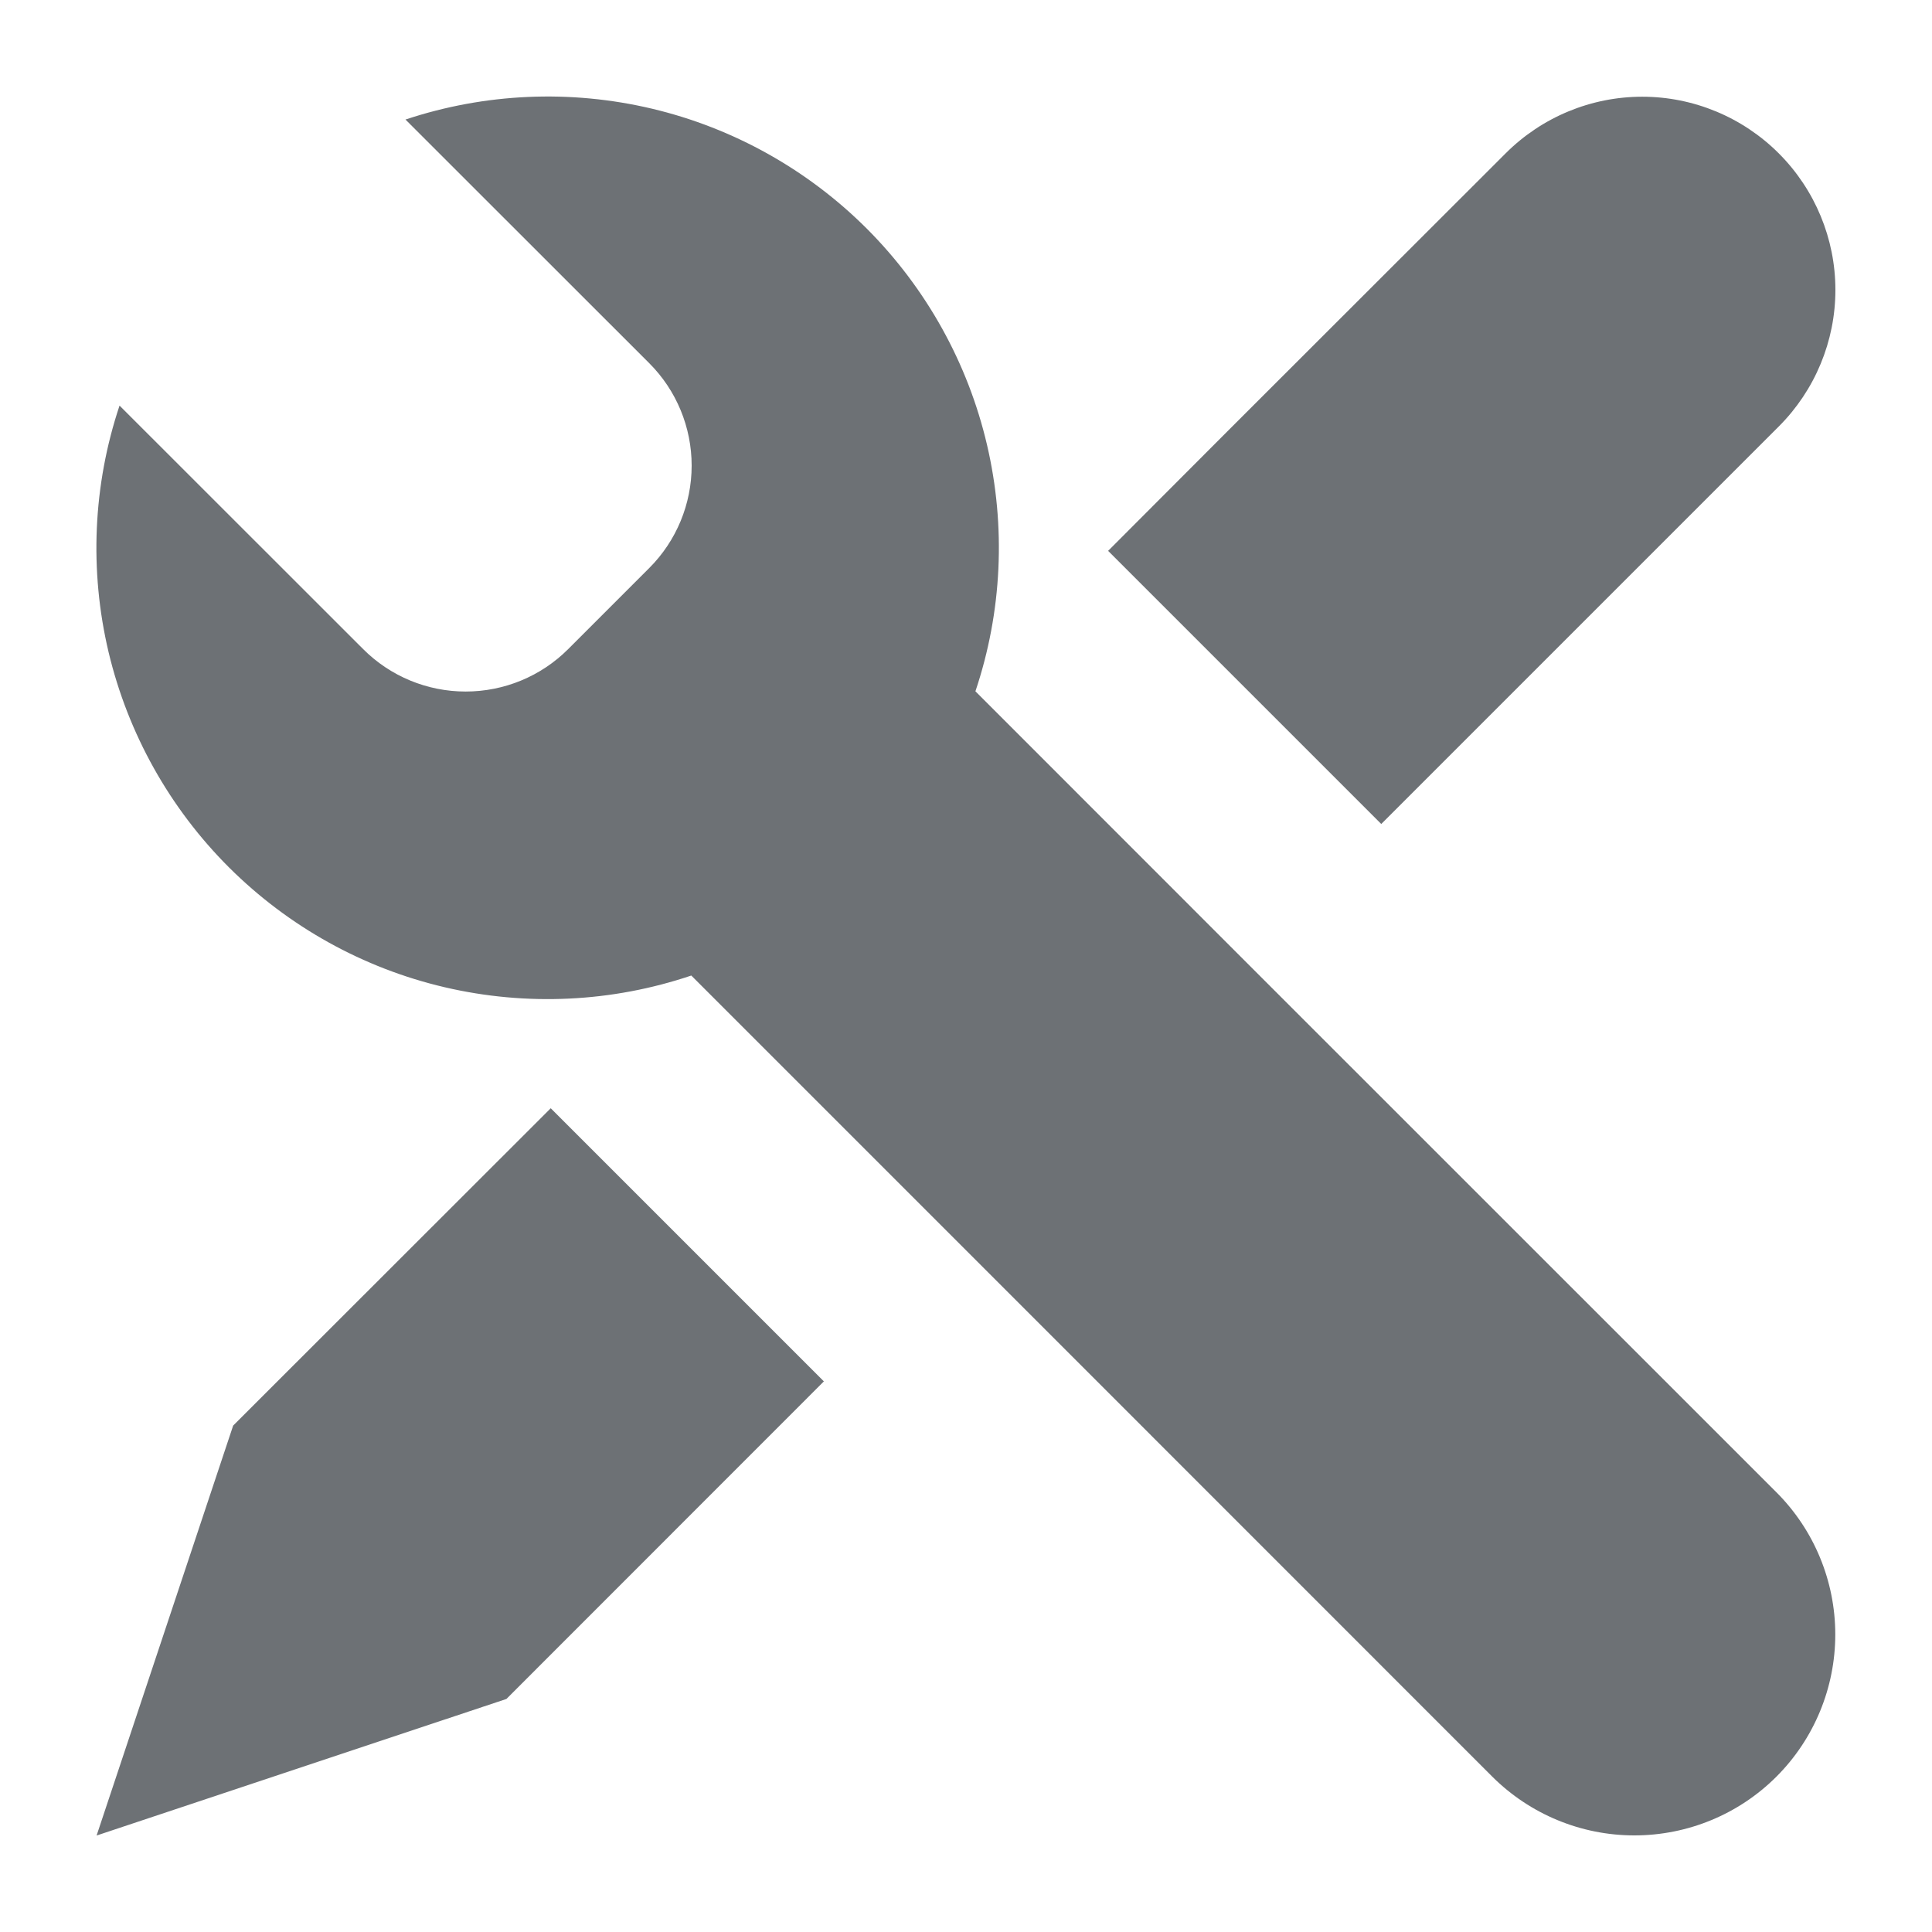 <svg width="16" height="16" viewBox="0 0 16 16" fill="none" xmlns="http://www.w3.org/2000/svg">
<g clip-path="url(#clip0_12490_44527)">
<path d="M14.731 1.27C15.031 1.57 15.2 1.977 15.2 2.401C15.2 2.825 15.031 3.232 14.731 3.532L12.331 5.932L11.439 6.824L9.177 4.562L10.162 3.575L10.174 3.563L12.469 1.27C12.769 0.97 13.176 0.801 13.6 0.801C14.024 0.801 14.431 0.97 14.731 1.27ZM7.955 10.309L5.725 8.079C5.067 8.301 4.36 8.334 3.683 8.176C3.007 8.018 2.389 7.674 1.897 7.184C1.405 6.693 1.06 6.076 0.899 5.4C0.739 4.724 0.77 4.017 0.99 3.359L3.008 5.376C3.233 5.601 3.538 5.727 3.856 5.727C4.175 5.727 4.48 5.601 4.705 5.376L5.377 4.704C5.602 4.479 5.728 4.174 5.728 3.856C5.728 3.538 5.602 3.233 5.377 3.008L3.358 0.99C4.016 0.771 4.723 0.74 5.399 0.9C6.074 1.06 6.692 1.406 7.182 1.897C7.672 2.389 8.016 3.008 8.174 3.684C8.332 4.36 8.299 5.067 8.078 5.725L10.307 7.955L14.712 12.359C15.024 12.671 15.199 13.095 15.199 13.536C15.199 13.977 15.024 14.401 14.712 14.713C14.4 15.025 13.977 15.2 13.535 15.2C13.094 15.2 12.671 15.025 12.358 14.713L7.954 10.308L7.955 10.309ZM6.823 11.44L4.194 14.07L0.8 15.201L1.931 11.806L4.561 9.178L6.823 11.44Z" fill="#6D7175"/>
</g>
<defs>
<clipPath id="clip0_12490_44527">
<rect width="16" height="16" fill="white" transform="translate(0 0.001)"/>
</clipPath>
</defs>
</svg>
